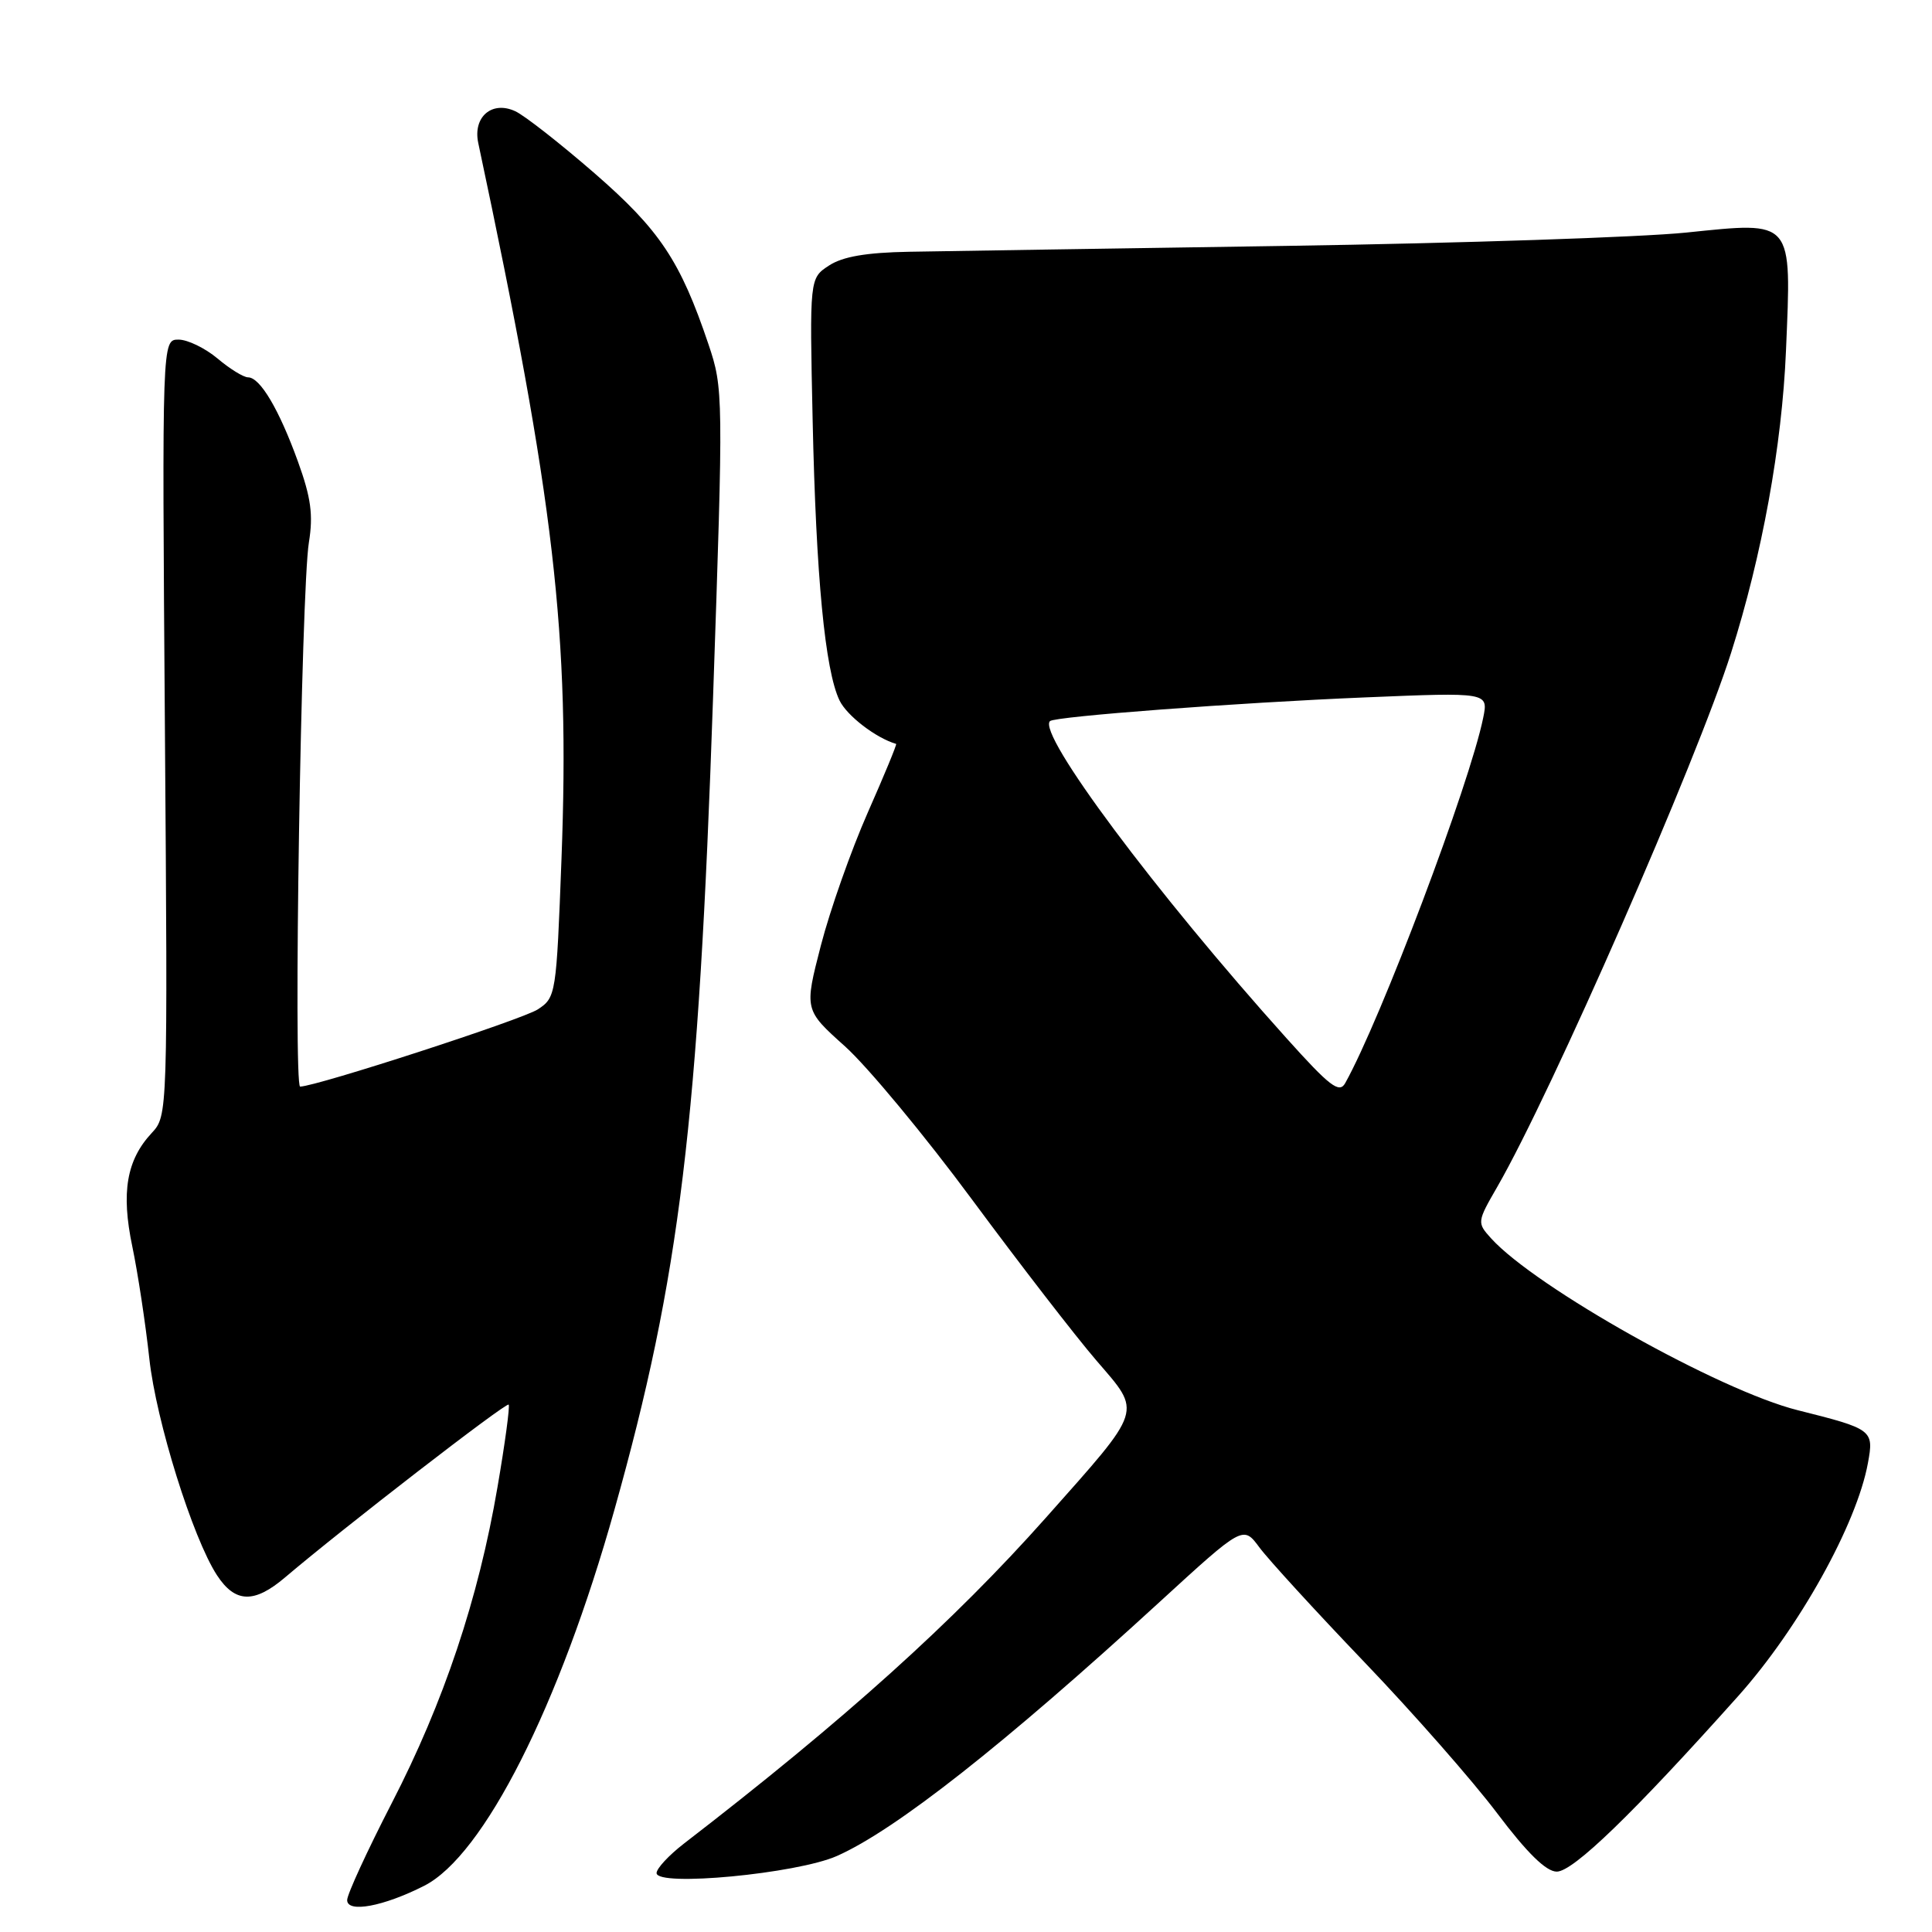 <?xml version="1.0" encoding="UTF-8" standalone="no"?>
<!DOCTYPE svg PUBLIC "-//W3C//DTD SVG 1.1//EN" "http://www.w3.org/Graphics/SVG/1.1/DTD/svg11.dtd" >
<svg xmlns="http://www.w3.org/2000/svg" xmlns:xlink="http://www.w3.org/1999/xlink" version="1.1" viewBox="0 0 256 256">
 <g >
 <path fill="currentColor"
d=" M 56.20 249.88 C 64.09 245.89 74.12 226.07 81.43 200.00 C 90.08 169.19 92.56 148.77 94.48 92.54 C 95.86 52.27 95.85 51.49 93.88 45.63 C 90.15 34.56 87.42 30.47 78.77 22.95 C 74.22 19.00 69.50 15.30 68.28 14.74 C 65.19 13.30 62.64 15.49 63.37 18.94 C 73.50 66.57 75.52 83.97 74.40 113.82 C 73.72 131.81 73.67 132.17 71.26 133.75 C 69.21 135.09 42.02 143.93 39.77 143.98 C 38.85 144.00 39.91 78.10 40.93 71.87 C 41.52 68.23 41.21 65.94 39.48 61.16 C 36.98 54.25 34.46 50.00 32.87 50.00 C 32.28 50.00 30.45 48.88 28.82 47.50 C 27.18 46.13 24.86 45.00 23.66 45.00 C 21.47 45.00 21.47 45.00 21.85 96.42 C 22.23 147.69 22.22 147.85 20.11 150.12 C 16.77 153.70 16.03 157.99 17.53 165.16 C 18.26 168.65 19.28 175.35 19.79 180.05 C 20.69 188.29 25.53 203.77 28.74 208.71 C 31.16 212.42 33.68 212.50 37.79 209.00 C 45.46 202.48 67.09 185.76 67.40 186.12 C 67.58 186.33 66.92 191.25 65.92 197.05 C 63.40 211.84 58.79 225.59 51.90 238.94 C 48.66 245.24 46.00 251.01 46.00 251.77 C 46.00 253.51 50.80 252.62 56.20 249.88 Z  M 110.89 245.93 C 118.64 242.50 133.03 231.17 153.61 212.31 C 164.72 202.13 164.72 202.13 166.87 205.03 C 168.05 206.63 174.30 213.46 180.77 220.22 C 187.24 226.97 195.16 235.99 198.37 240.25 C 202.36 245.54 204.87 248.00 206.28 248.00 C 208.45 248.00 216.39 240.32 230.31 224.75 C 238.36 215.75 246.03 201.97 247.51 193.86 C 248.32 189.48 248.14 189.35 238.21 186.86 C 227.89 184.29 203.47 170.59 197.58 164.09 C 195.70 162.01 195.71 161.92 198.41 157.24 C 205.57 144.81 224.83 100.84 229.38 86.50 C 233.48 73.59 236.12 59.08 236.65 46.50 C 237.39 28.94 237.73 29.35 223.40 30.82 C 217.41 31.43 193.60 32.23 170.50 32.58 C 147.40 32.93 124.88 33.28 120.46 33.36 C 114.79 33.46 111.65 34.00 109.84 35.19 C 107.27 36.87 107.27 36.87 107.68 55.69 C 108.13 76.42 109.32 88.81 111.24 92.81 C 112.21 94.83 116.06 97.79 118.74 98.57 C 118.87 98.61 117.17 102.72 114.97 107.70 C 112.77 112.69 109.98 120.60 108.77 125.28 C 106.57 133.81 106.57 133.81 111.97 138.65 C 114.94 141.32 122.54 150.47 128.84 159.00 C 135.15 167.53 142.55 177.11 145.30 180.30 C 151.32 187.31 151.60 186.45 138.59 201.10 C 126.35 214.87 111.94 227.86 90.62 244.29 C 88.63 245.83 87.00 247.58 87.00 248.19 C 87.00 250.04 105.58 248.28 110.89 245.93 Z  M 170.46 137.56 C 153.12 118.27 137.41 97.20 139.13 95.55 C 139.78 94.93 163.96 93.11 180.86 92.41 C 197.22 91.73 197.22 91.73 196.53 95.12 C 194.74 103.91 182.95 135.11 178.24 143.53 C 177.46 144.92 176.20 143.95 170.46 137.56 Z "/>
</g>
</svg>